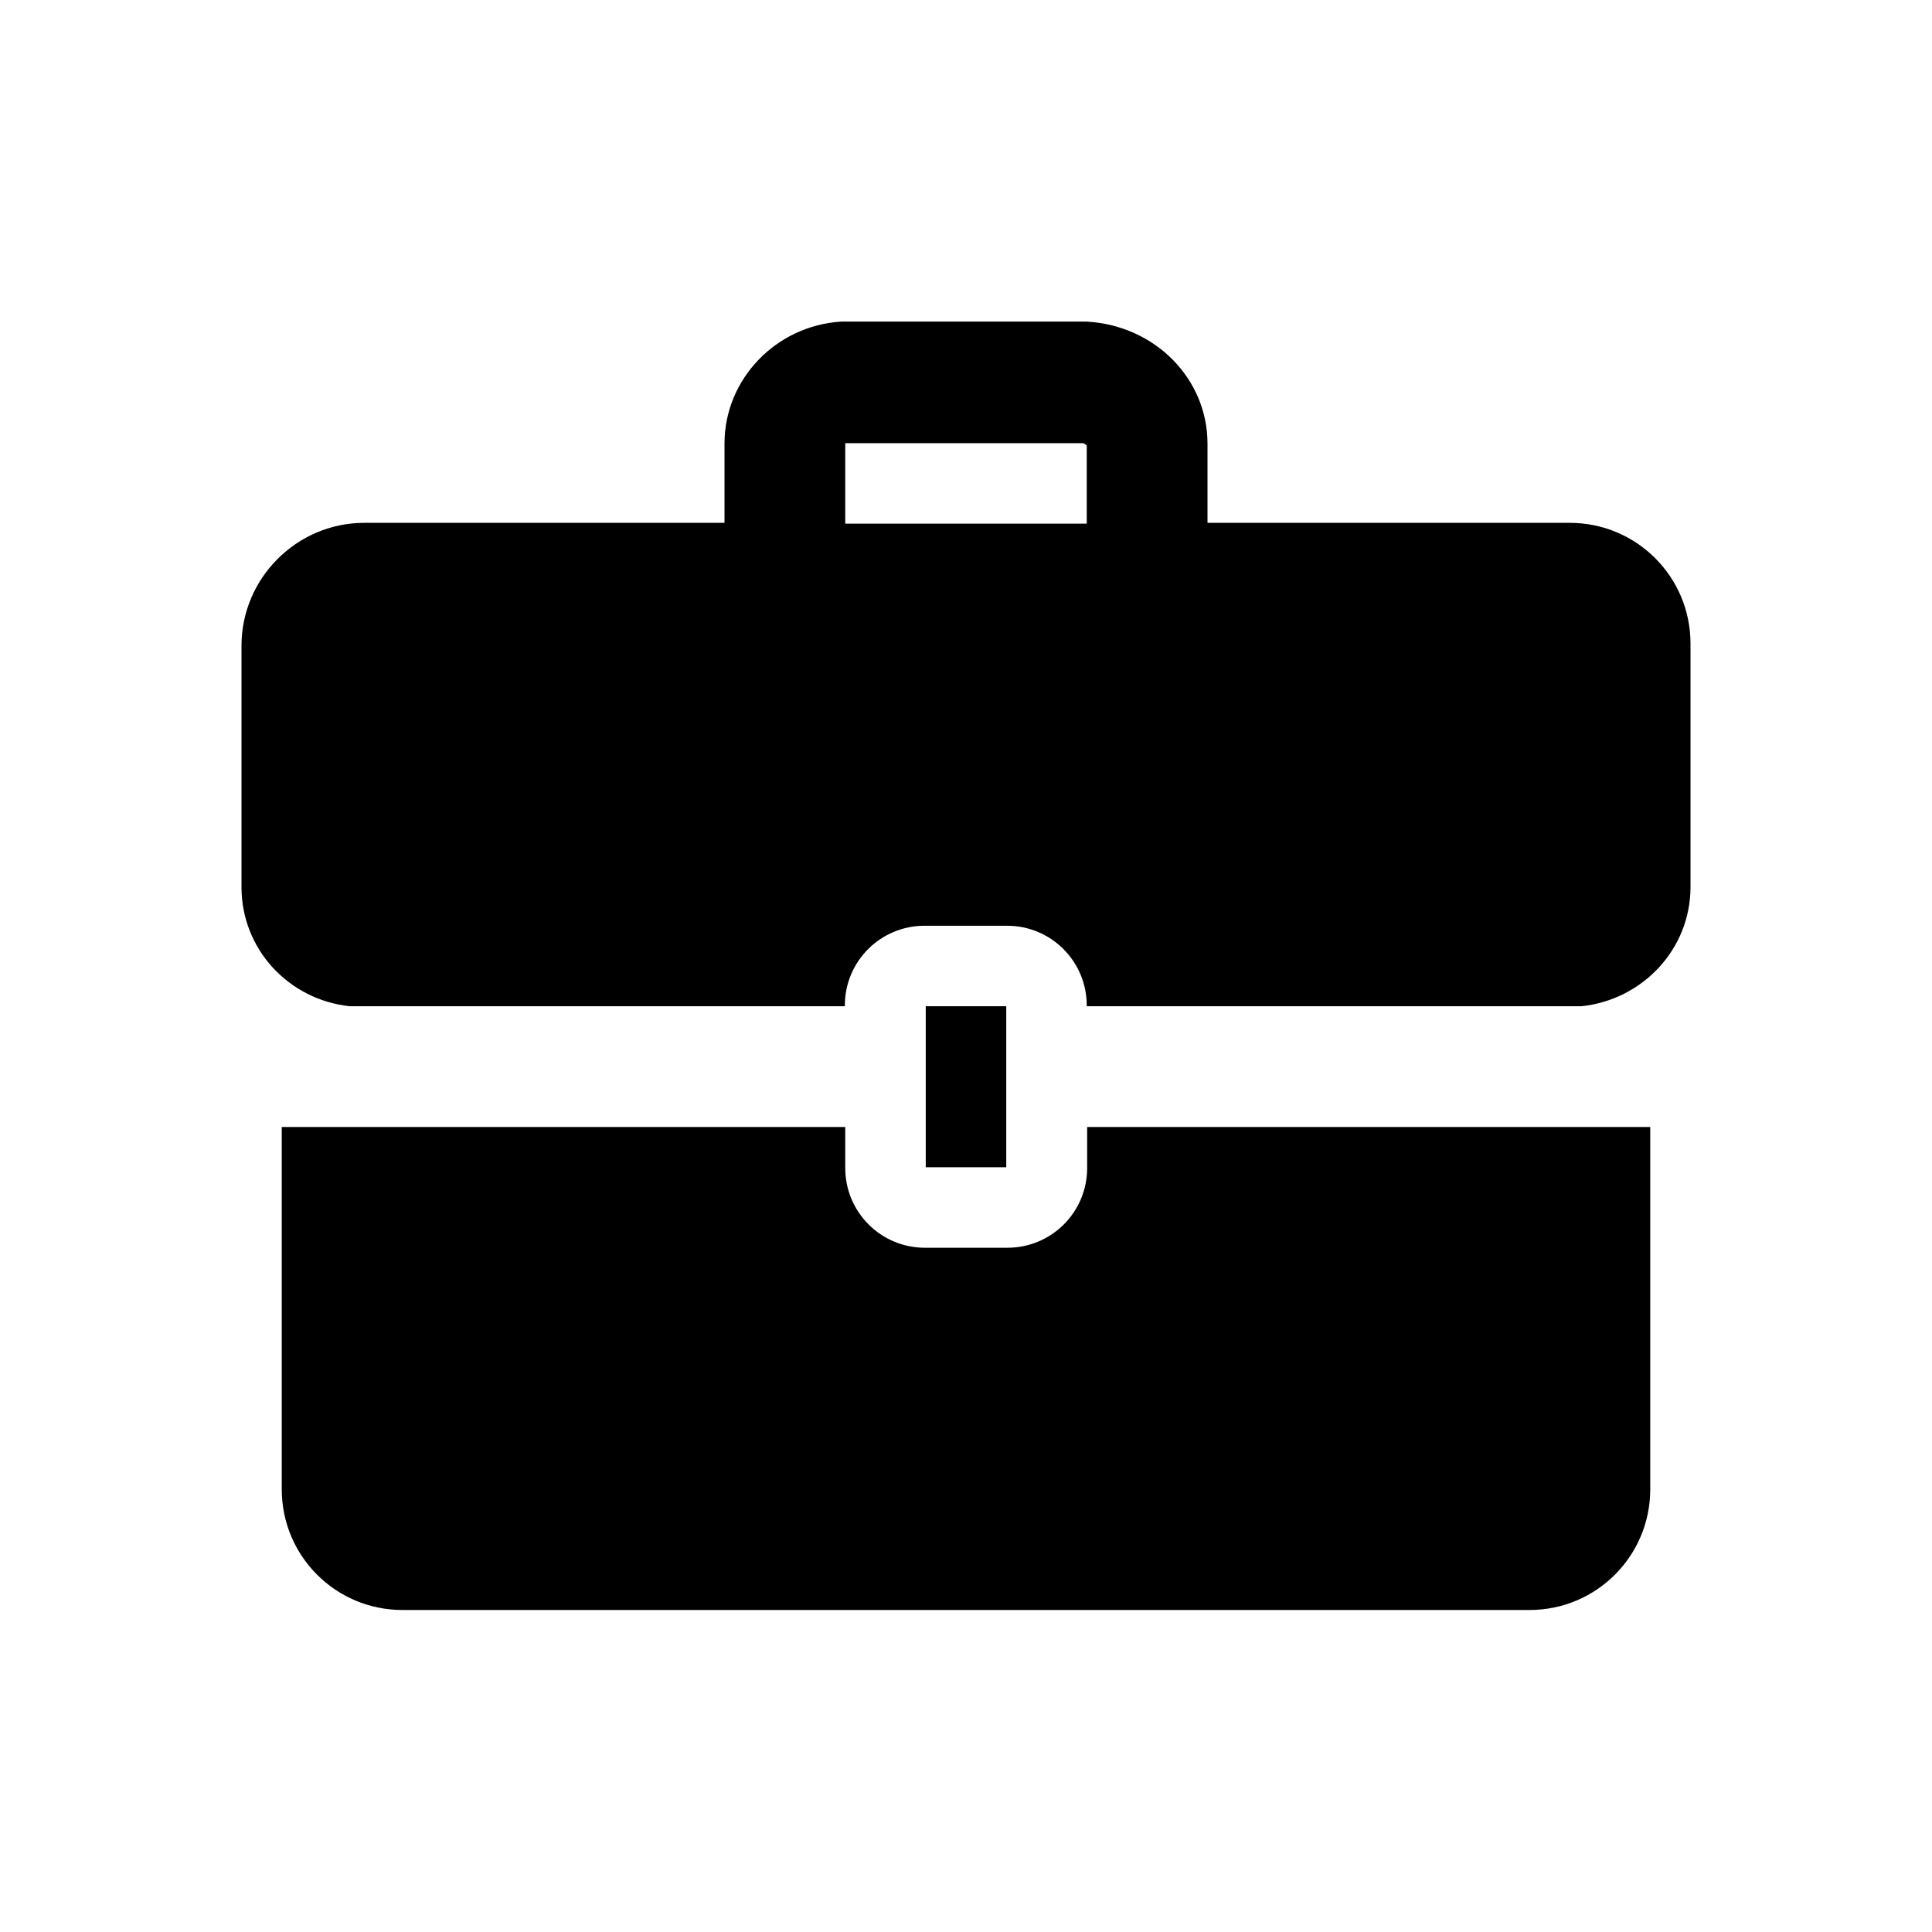 <?xml version="1.0" encoding="UTF-8"?><svg id="Layer_1" xmlns="http://www.w3.org/2000/svg" width="48" height="48" viewBox="0 0 48 48"><path d="M27,28h14v9c0,1.66-1.34,3-3,3H10c-1.66,0-3-1.34-3-3v-9h14v1.02c0,1.09,.88,1.98,1.98,1.98h2.05c1.09,0,1.98-.88,1.98-1.98v-1.02h-.01Zm-2-3h-2v4h2v-4Zm17-9v6.04c0,1.54-1.19,2.8-2.71,2.96h-12.29v-.02c0-1.09-.88-1.98-1.98-1.98h-2.05c-1.09,0-1.98,.88-1.98,1.98v.02H8.69c-1.51-.16-2.69-1.41-2.69-2.96v-6c0-1.67,1.37-3.05,3.05-3.05h8.95v-1.97c0-1.6,1.28-2.93,2.9-3.03h6.1c1.72,.1,3,1.44,3,3.03v1.97h9c1.66,0,3,1.34,3,3h0Zm-15-4.93s-.04-.05-.1-.06h-5.9v2h6v-1.94Z"/></svg>